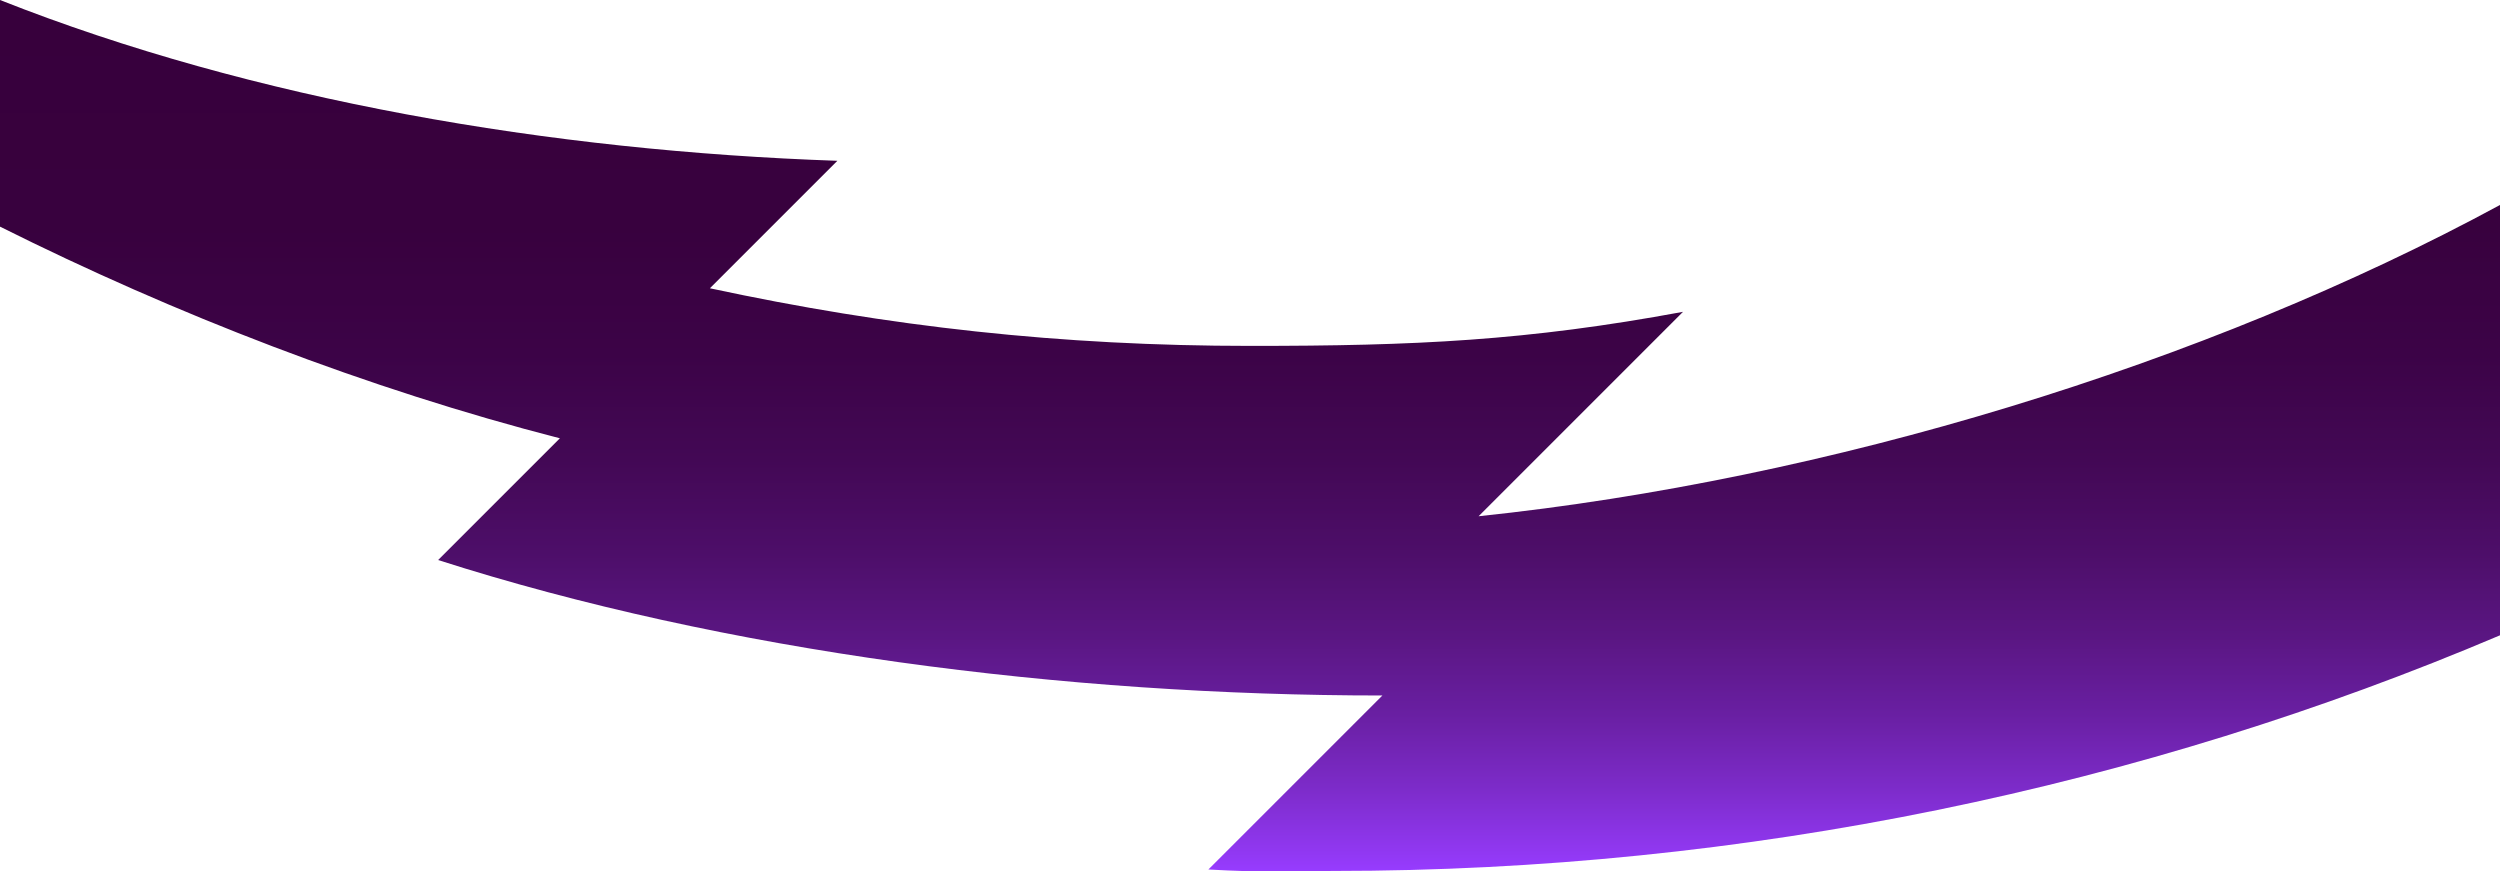 <?xml version="1.0" encoding="utf-8"?>
<!-- Generator: Adobe Illustrator 25.3.1, SVG Export Plug-In . SVG Version: 6.00 Build 0)  -->
<svg version="1.1" id="ARTWORK" xmlns="http://www.w3.org/2000/svg" xmlns:xlink="http://www.w3.org/1999/xlink" x="0px" y="0px"
	 viewBox="0 0 1920 669.25" style="enable-background:new 0 0 1920 669.25;" xml:space="preserve">
<style type="text/css">
	.st0{fill:url(#SVGID_1_);}
</style>
<linearGradient id="SVGID_1_" gradientUnits="userSpaceOnUse" x1="960" y1="-9.094947e-13" x2="960" y2="669.245">
	<stop  offset="0" style="stop-color:#37003C"/>
	<stop  offset="0.259" style="stop-color:#38013E"/>
	<stop  offset="0.407" style="stop-color:#3C0347"/>
	<stop  offset="0.528" style="stop-color:#430855"/>
	<stop  offset="0.634" style="stop-color:#4D0E69"/>
	<stop  offset="0.73" style="stop-color:#5A1682"/>
	<stop  offset="0.819" style="stop-color:#691FA2"/>
	<stop  offset="0.902" style="stop-color:#7C2BC8"/>
	<stop  offset="0.979" style="stop-color:#9138F2"/>
	<stop  offset="1" style="stop-color:#973CFF"/>
</linearGradient>
<path class="st0" d="M1135.55,396.48l157-157c-119.88,22.23-205.75,26.17-332.06,26.17c-145.92,0-278.17-14.8-415.29-44.26
	l97.9-97.9C422.81,115.89,194.74,77.04,0,0v174.05c133.79,66.92,282.1,124.53,429.99,162.56l-93.51,93.49
	c219.94,70.47,481.85,104.04,725.19,104.04L928.04,667.77c43.25,2.44,52.28,1.12,96.14,1.12c316.62,0,621.68-64.54,895.82-180.98
	V157.41C1693.69,280.14,1403.65,368.36,1135.55,396.48z"/>
</svg>
